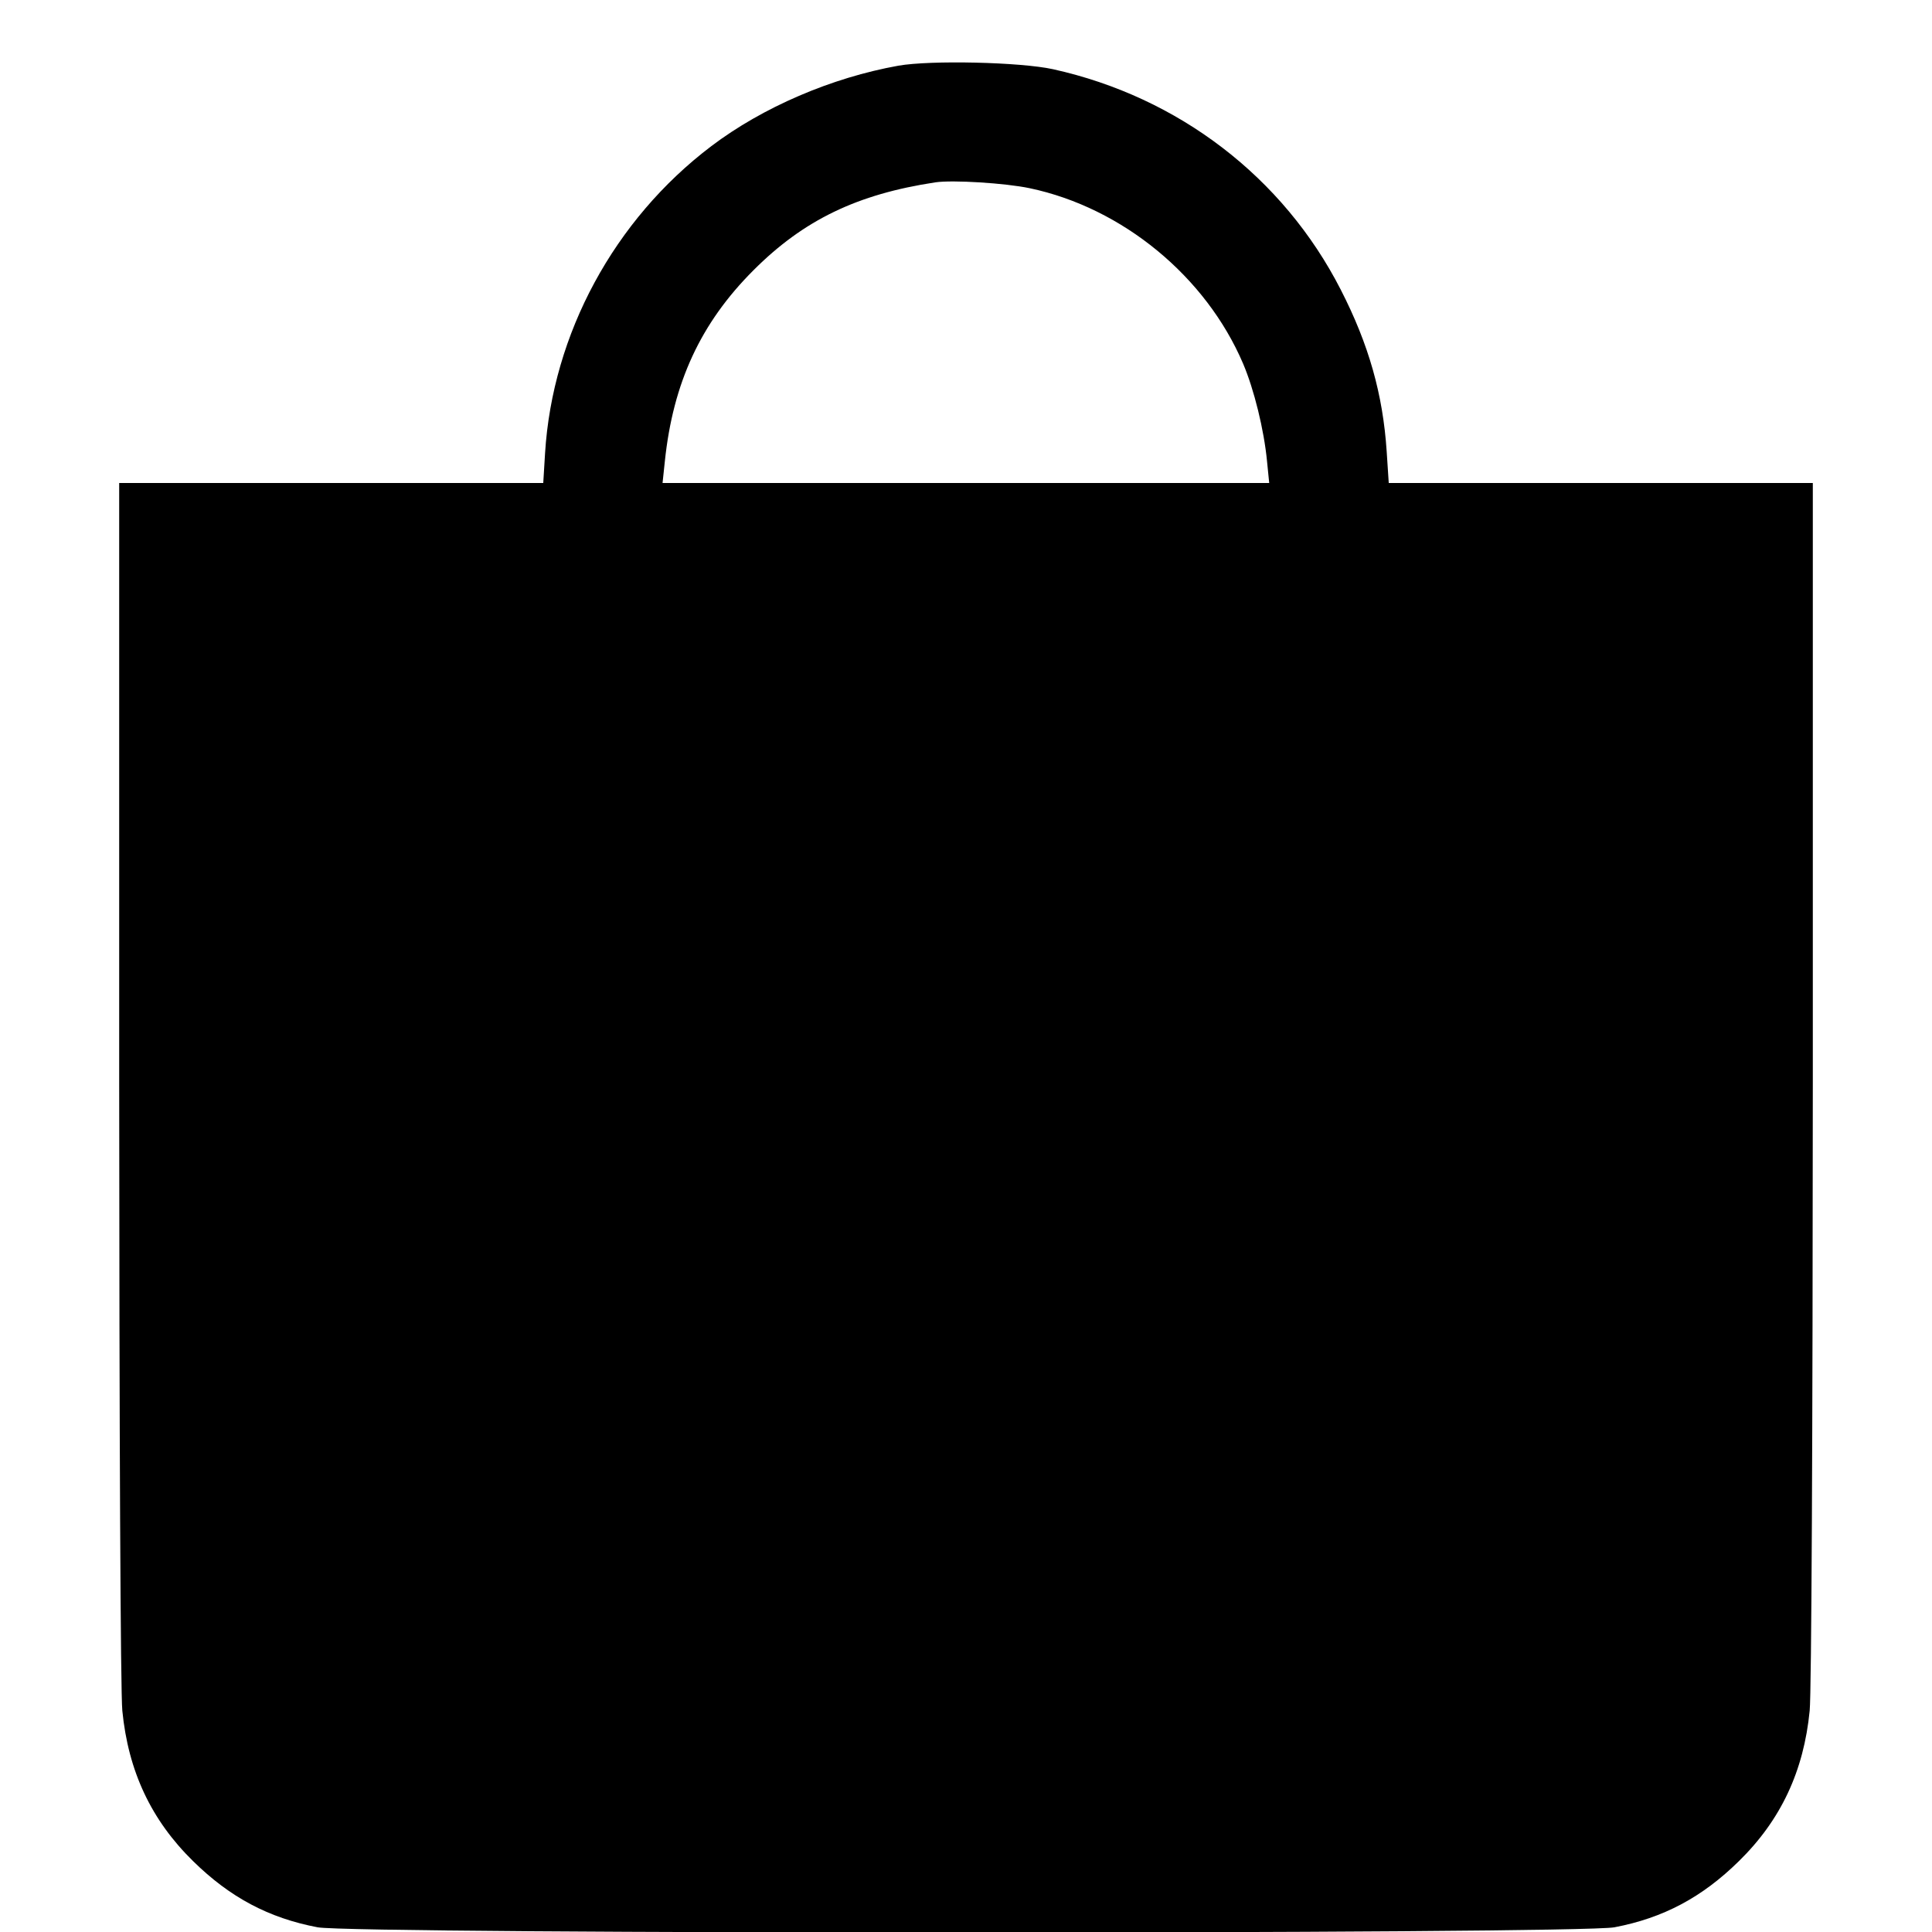 <svg width="1em" height="1em" viewBox="0 0 16 16" class="bi bi-bag-fill" fill="currentColor" xmlns="http://www.w3.org/2000/svg"><path d="M7.440 0.544 C 6.887 0.643,6.316 0.888,5.890 1.211 C 5.087 1.819,4.575 2.765,4.514 3.753 L 4.499 4.000 2.743 4.000 L 0.987 4.000 0.987 8.953 C 0.988 11.868,0.998 14.014,1.013 14.167 C 1.062 14.668,1.252 15.073,1.599 15.413 C 1.904 15.713,2.225 15.884,2.630 15.961 C 2.932 16.019,13.068 16.019,13.370 15.961 C 13.775 15.884,14.096 15.713,14.401 15.413 C 14.748 15.073,14.938 14.668,14.987 14.167 C 15.002 14.014,15.012 11.868,15.013 8.953 L 15.013 4.000 13.257 4.000 L 11.501 4.000 11.484 3.740 C 11.453 3.267,11.336 2.853,11.104 2.400 C 10.628 1.468,9.760 0.803,8.720 0.573 C 8.449 0.514,7.708 0.497,7.440 0.544 M8.529 1.559 C 9.296 1.721,9.987 2.290,10.295 3.012 C 10.386 3.226,10.468 3.559,10.493 3.820 L 10.511 4.000 7.999 4.000 L 5.487 4.000 5.506 3.820 C 5.574 3.169,5.803 2.675,6.239 2.239 C 6.655 1.822,7.099 1.608,7.747 1.510 C 7.888 1.489,8.327 1.516,8.529 1.559 " stroke="none" fill="black" fill-rule="evenodd"></path></svg>
